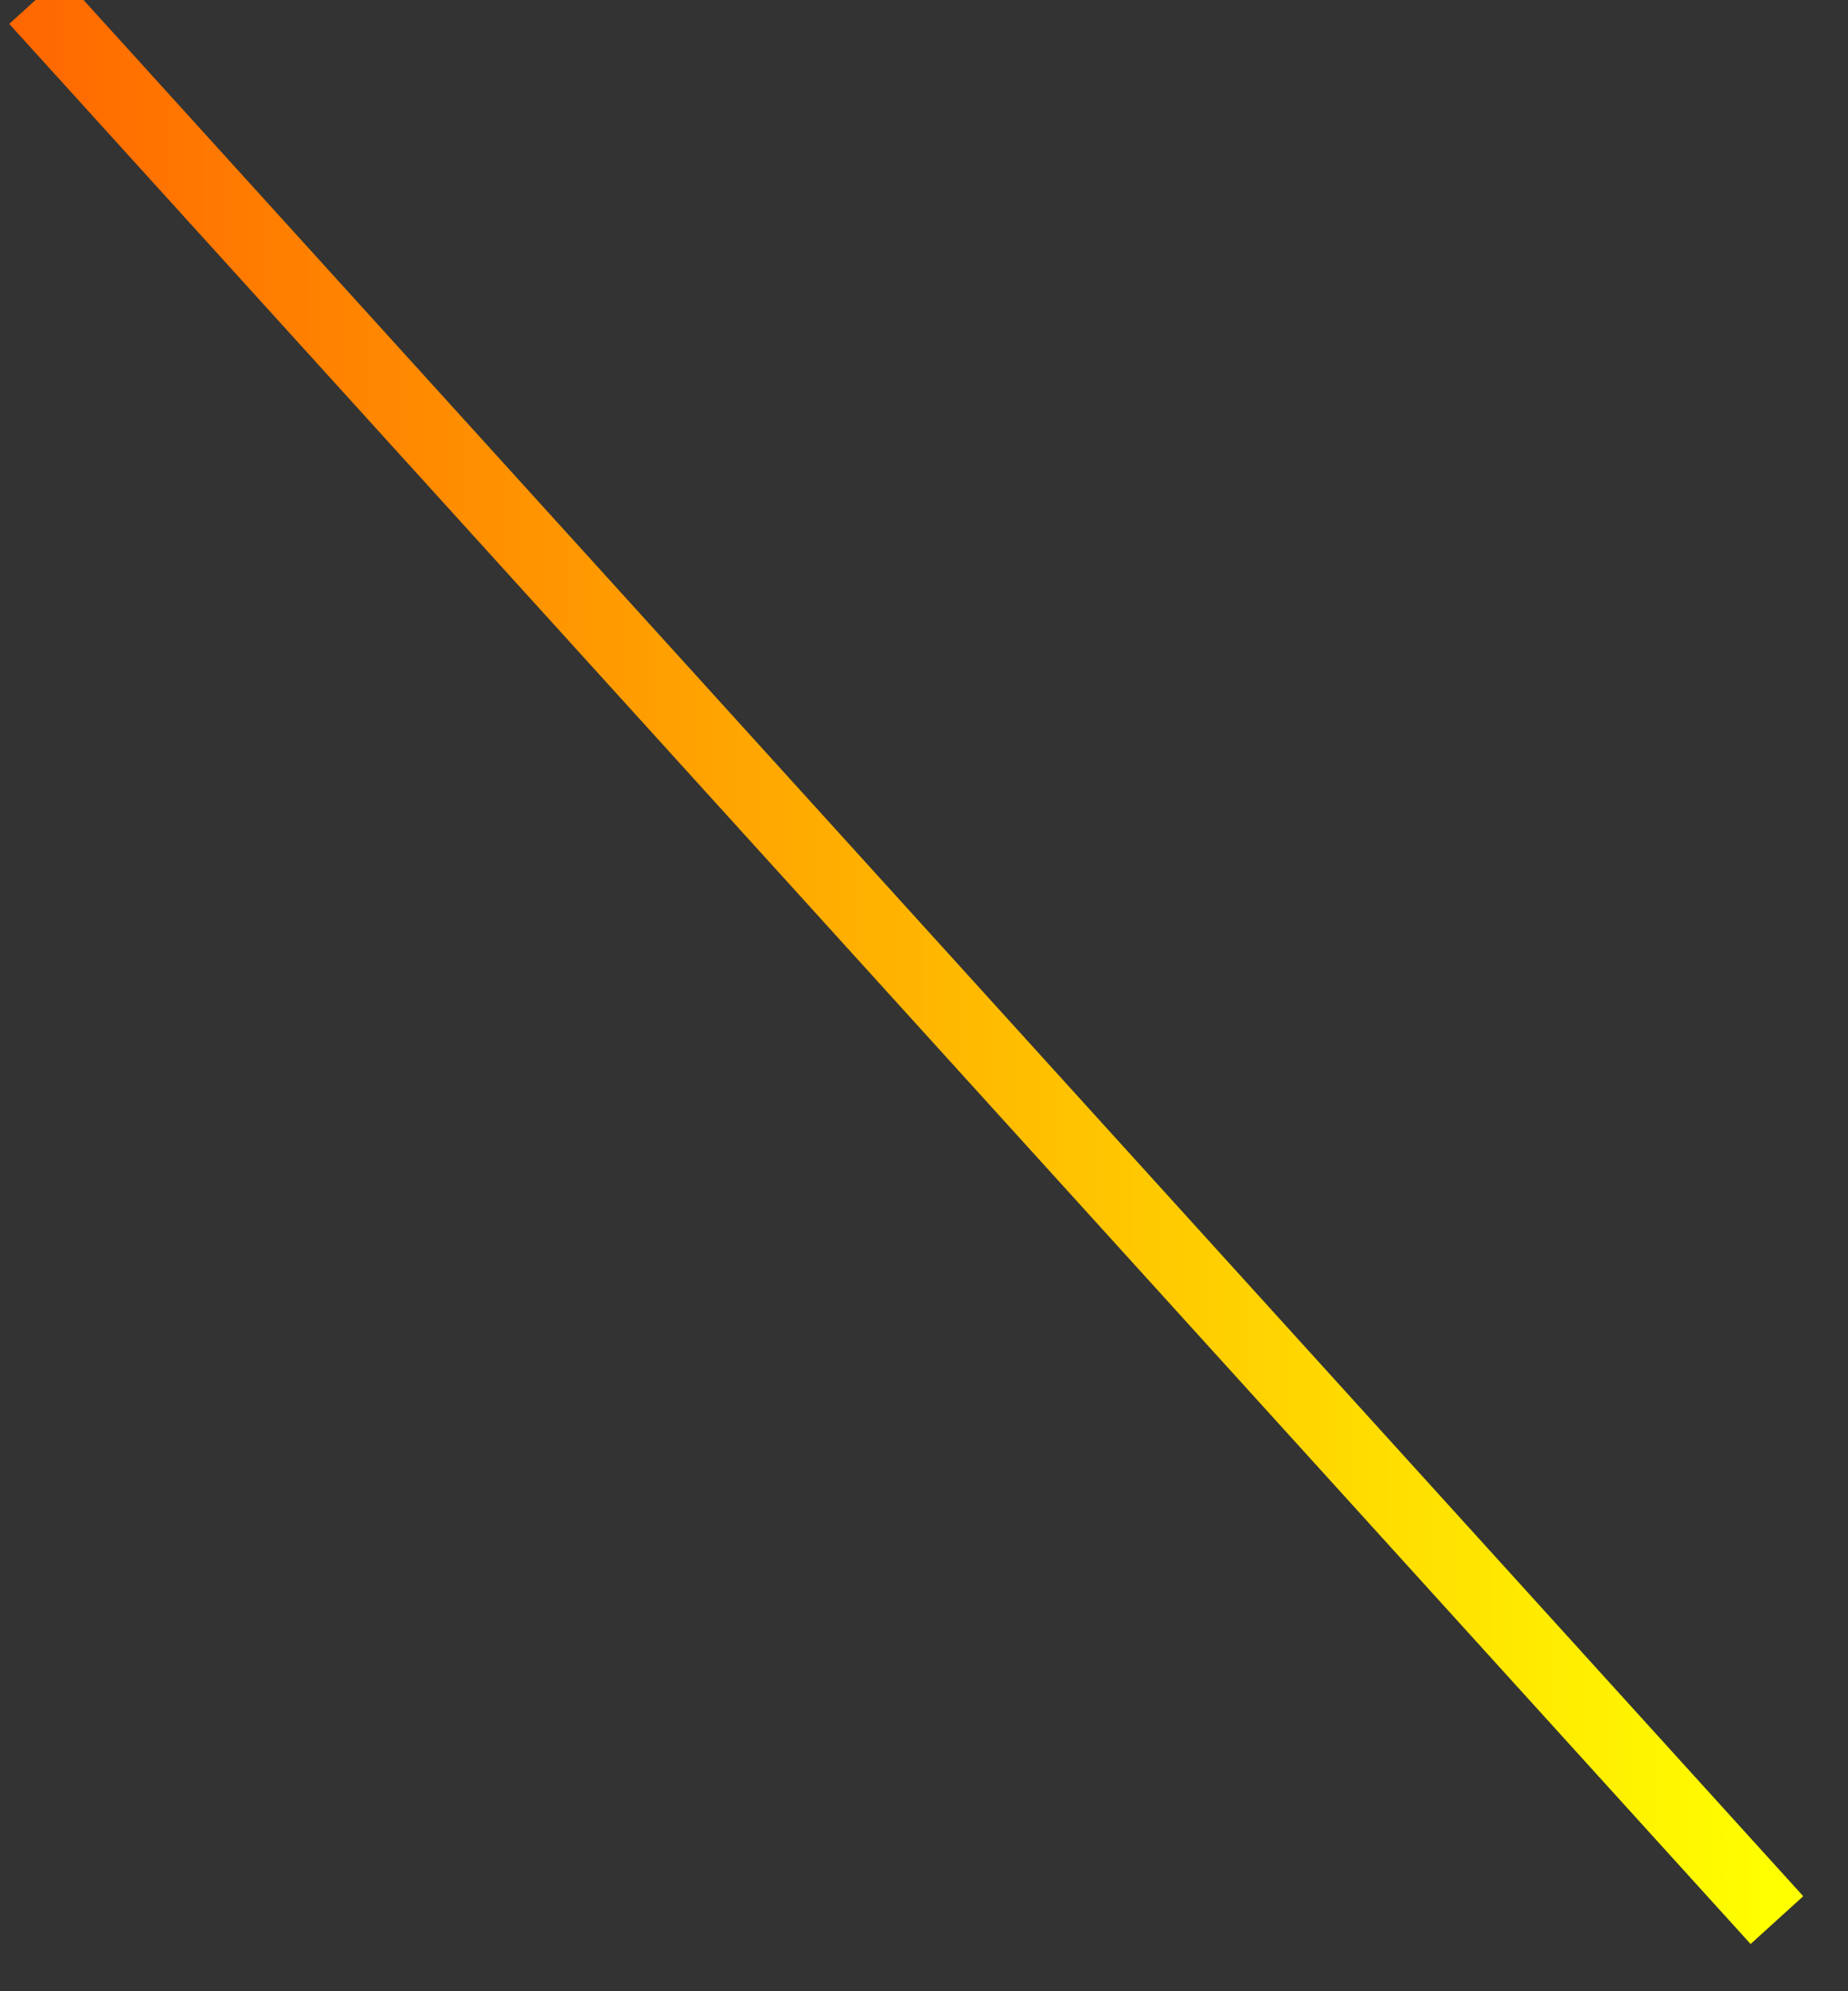﻿<?xml version="1.0" encoding="utf-8"?>
<svg version="1.1" xmlns:xlink="http://www.w3.org/1999/xlink" width="26px" height="28px" xmlns="http://www.w3.org/2000/svg">
  <rect width="100%" height="100%" fill="#333333" stroke="none"/>
  <defs>
    <linearGradient gradientUnits="userSpaceOnUse" x1="0" y1="13.5" x2="25" y2="13.5" id="LinearGradient36">
      <stop id="Stop37" stop-color="#ff6600" offset="0" />
      <stop id="Stop38" stop-color="#ffff00" offset="1" />
    </linearGradient>
  </defs>
  <g transform="matrix(1 0 0 1 -162 -423 )">
    <path d="M 25 27  L 0.5 0  " stroke-width="1" stroke="url(#LinearGradient36)" fill="none" transform="matrix(1 0 0 1 162 423 )" />
  </g>
</svg>